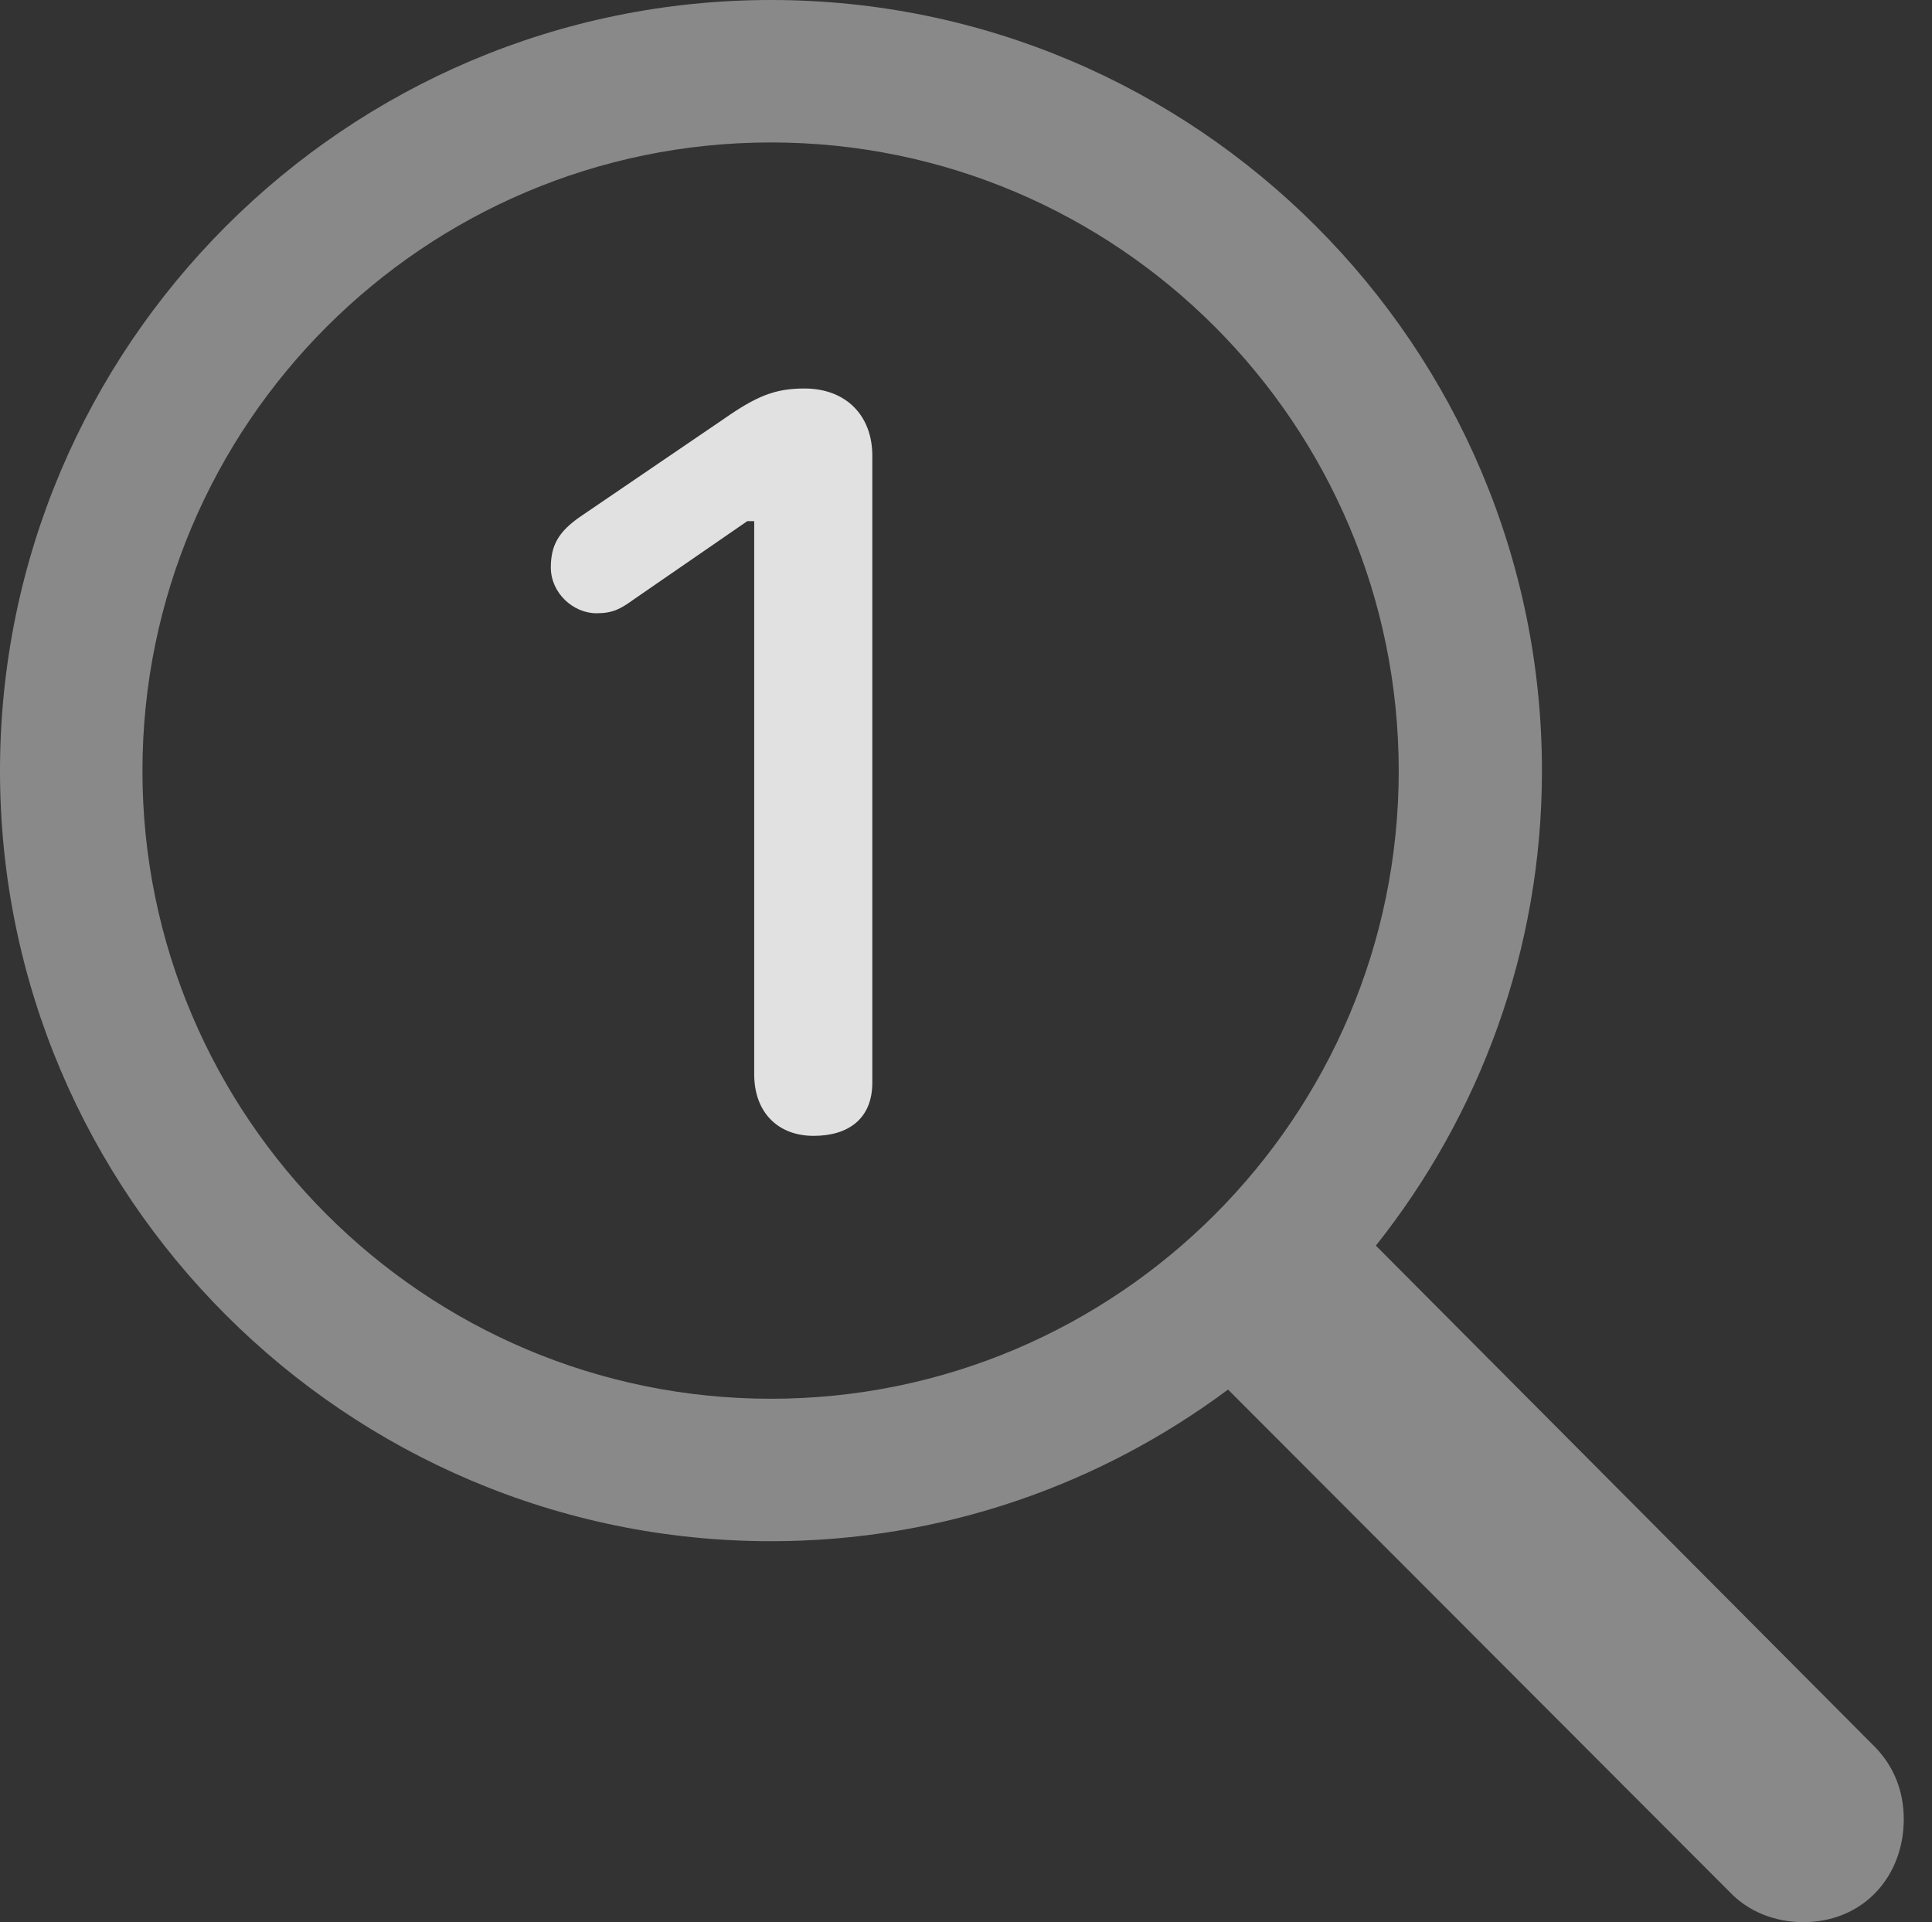 <?xml version="1.0" encoding="UTF-8"?>
<!--Generator: Apple Native CoreSVG 341-->
<!DOCTYPE svg
PUBLIC "-//W3C//DTD SVG 1.1//EN"
       "http://www.w3.org/Graphics/SVG/1.1/DTD/svg11.dtd">
<svg version="1.1" xmlns="http://www.w3.org/2000/svg" xmlns:xlink="http://www.w3.org/1999/xlink" viewBox="0 0 24.766 24.639">
 <rect x="0" y="0" width="24.766" height="24.639" fill="#333333" stroke="none"/>
 <g>
  <rect height="24.639" opacity="0" width="24.766" x="0" y="0"/>
  <path d="M0 9.883C0 15.322 4.434 19.756 9.883 19.756C12.08 19.756 14.102 19.033 15.742 17.812L22.178 24.258C22.422 24.512 22.764 24.639 23.115 24.639C23.887 24.639 24.404 24.053 24.404 23.32C24.404 22.959 24.277 22.646 24.043 22.402L17.637 15.967C18.965 14.297 19.766 12.178 19.766 9.883C19.766 4.434 15.332 0 9.883 0C4.434 0 0 4.434 0 9.883ZM1.826 9.883C1.826 5.439 5.439 1.826 9.883 1.826C14.326 1.826 17.93 5.439 17.93 9.883C17.93 14.316 14.326 17.93 9.883 17.93C5.439 17.93 1.826 14.316 1.826 9.883Z" fill="white" fill-opacity="0.425"/>
  <path d="M10.43 14.56C10.869 14.56 11.182 14.346 11.182 13.877L11.182 5.84C11.182 5.332 10.85 4.98 10.312 4.98C9.932 4.98 9.697 5.078 9.277 5.371L7.441 6.621C7.158 6.816 7.061 6.992 7.061 7.275C7.061 7.598 7.344 7.861 7.646 7.861C7.861 7.861 7.959 7.803 8.135 7.676L9.58 6.68L9.668 6.68L9.668 13.77C9.668 14.258 9.971 14.56 10.43 14.56Z" fill="white" fill-opacity="0.85"/>
 </g>
</svg>

